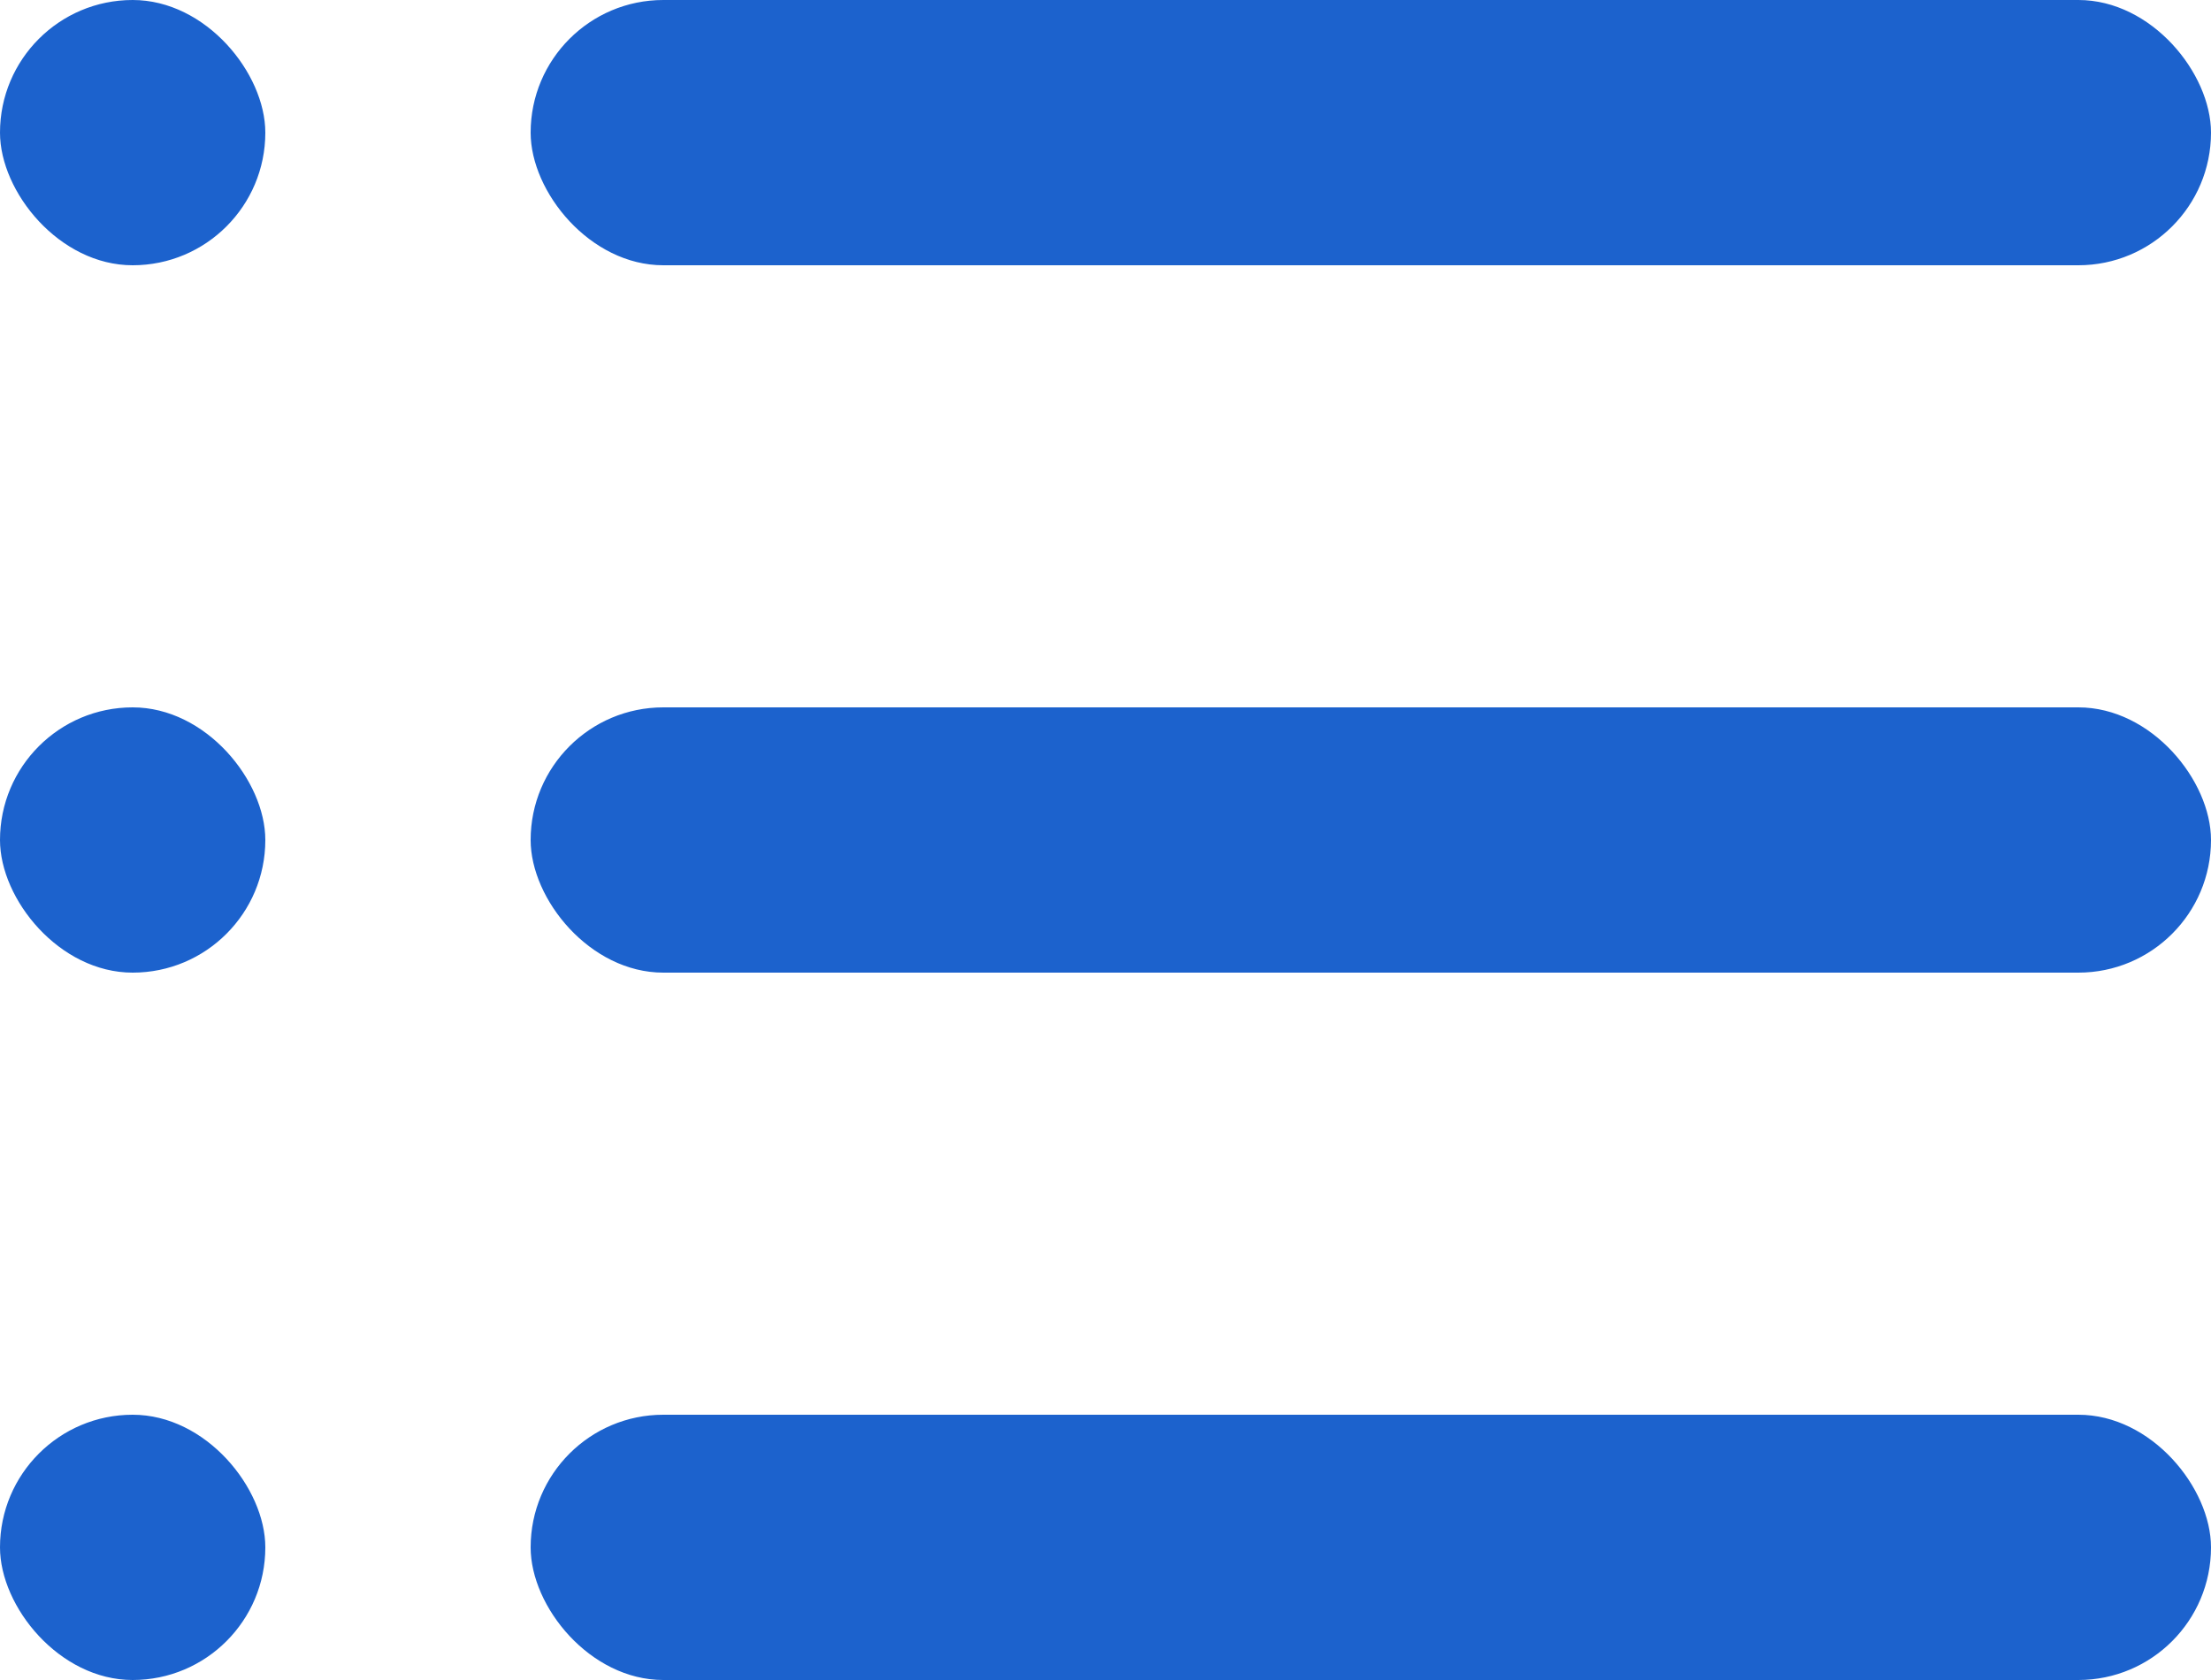 <svg width="25" height="19" viewBox="0 0 25 19" fill="none" xmlns="http://www.w3.org/2000/svg">
<rect x="6" width="19" height="3" rx="1.5" fill="#1C62CD"/>
<rect x="6" y="8" width="19" height="3" rx="1.5" fill="#1C62CD"/>
<rect x="6" y="16" width="19" height="3" rx="1.5" fill="#1C62CD"/>
<rect width="3" height="3" rx="1.5" fill="#1C62CD"/>
<rect y="8" width="3" height="3" rx="1.5" fill="#1C62CD"/>
<rect y="16" width="3" height="3" rx="1.5" fill="#1C62CD"/>
</svg>
